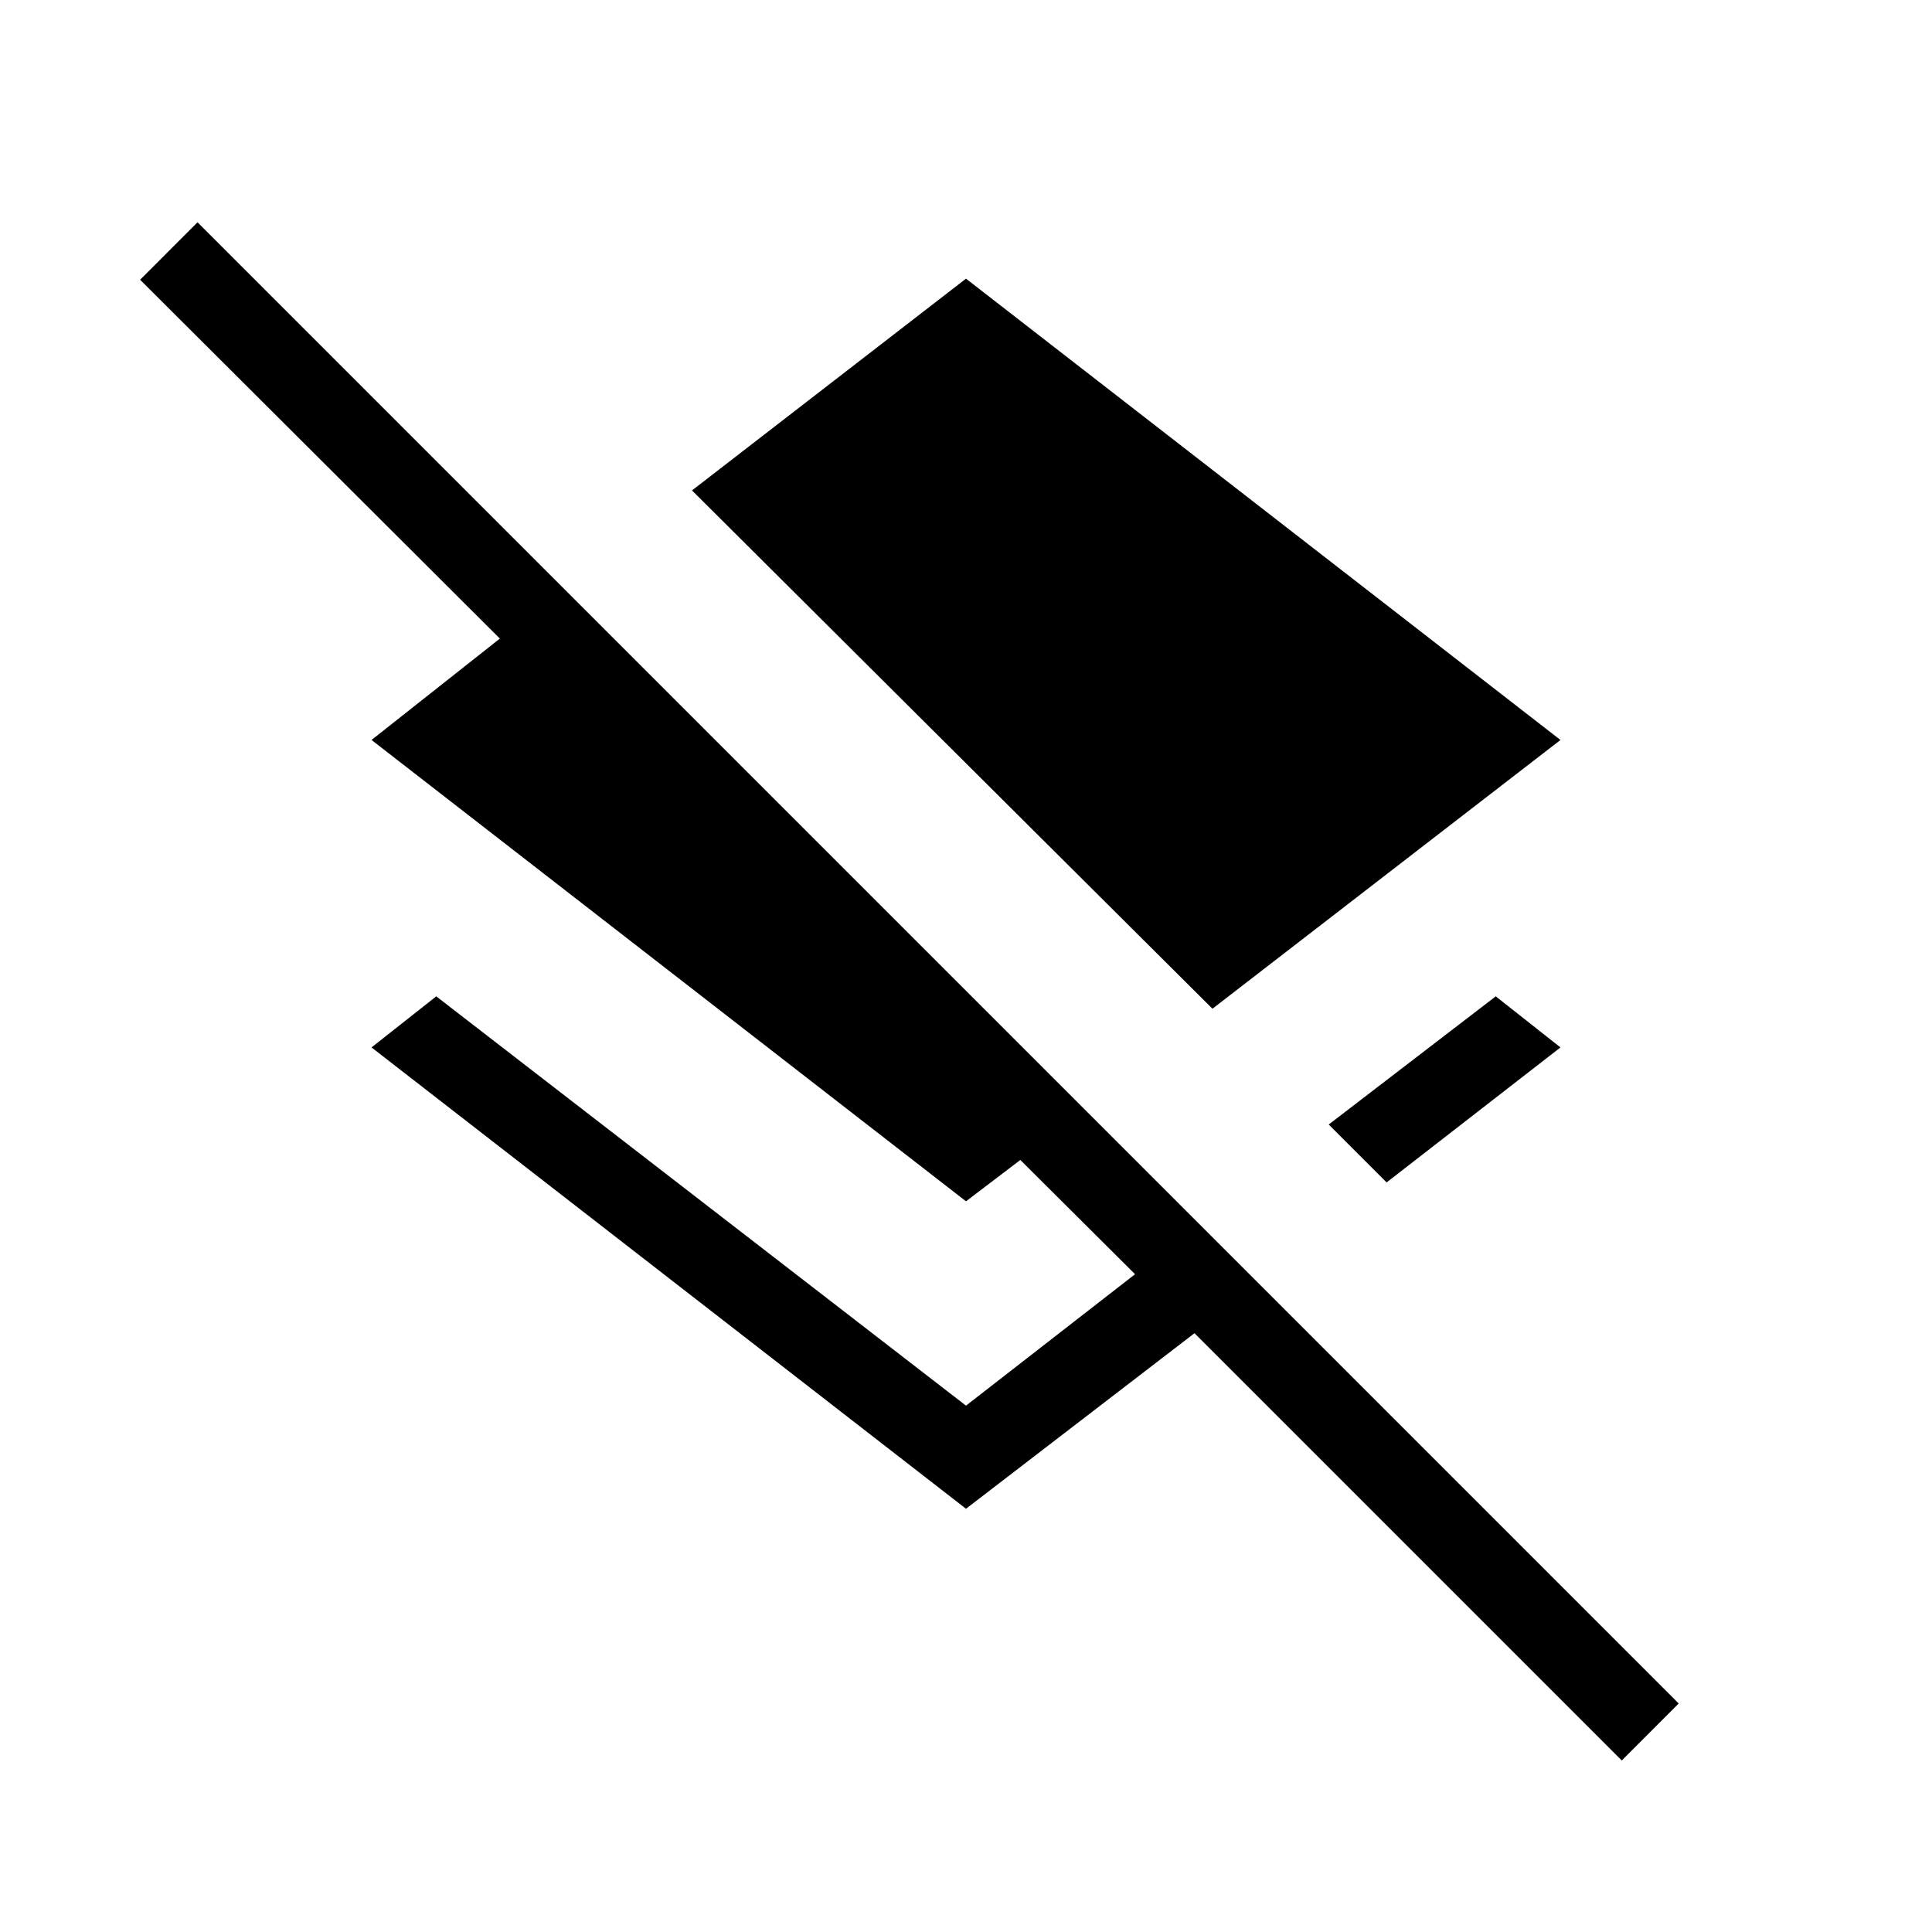 <svg xmlns="http://www.w3.org/2000/svg" height="24" viewBox="0 -960 960 960" width="24"><path d="M602.46-458.77 343.85-716.31 480-821.54l295.39 229.23-172.93 133.54ZM689-372.46l-28.77-28.77 83-63.69 32.16 25.38L689-372.46ZM805.85-85.23 593.54-297.54 480-210.31 184.61-439.54l32.16-25.38L480-261.54l84-65.31-57-56.77-27 20.54-295.39-229.23 63.77-50.38L69.62-821l28.53-28.54 736 736-28.3 28.31Z"/></svg>